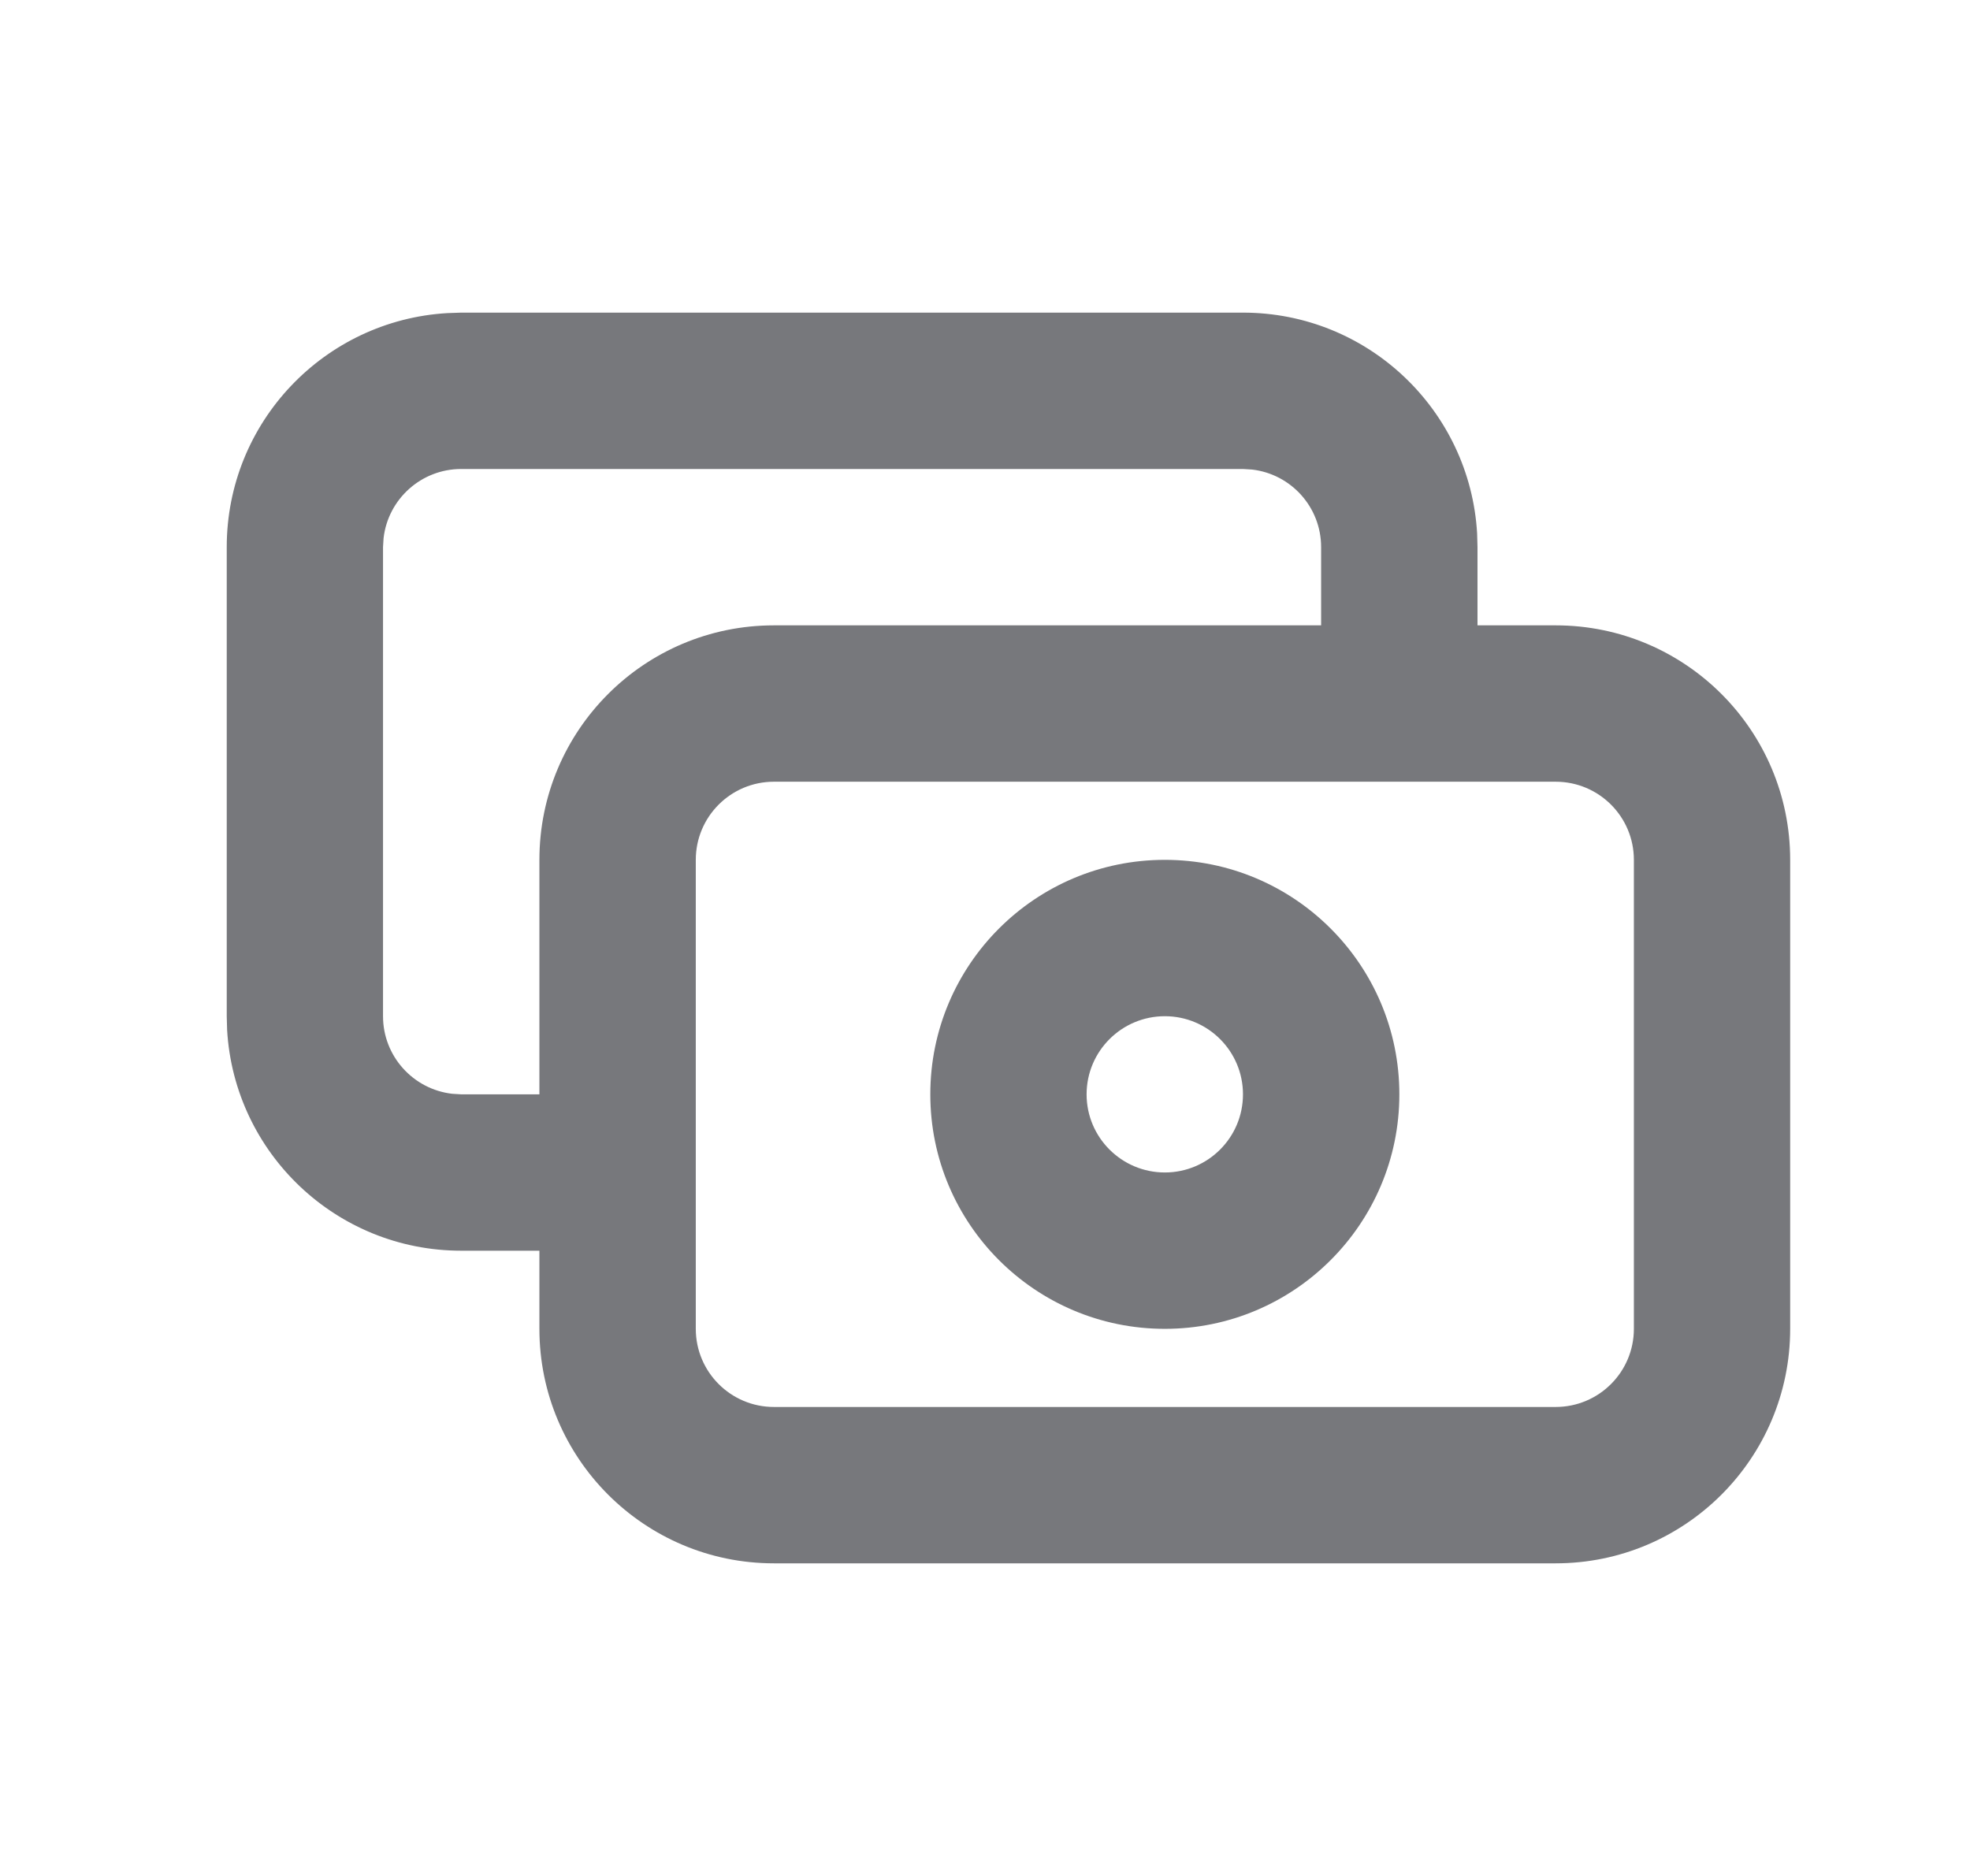 <svg width="21" height="20" viewBox="0 0 21 20" fill="none" xmlns="http://www.w3.org/2000/svg">
<path fill-rule="evenodd" clip-rule="evenodd" d="M15.746 5.687C15.67 4.374 14.582 3.333 13.25 3.333H4.917L4.77 3.338C3.458 3.414 2.417 4.502 2.417 5.833V10.834L2.421 10.98C2.497 12.293 3.585 13.334 4.917 13.334H5.75V14.167C5.75 15.547 6.869 16.667 8.25 16.667H16.583C17.964 16.667 19.083 15.547 19.083 14.167V9.167C19.083 7.786 17.964 6.667 16.583 6.667H15.75V5.833L15.746 5.687ZM14.083 6.667V5.833C14.083 5.406 13.762 5.054 13.347 5.006L13.25 5H4.917C4.489 5 4.137 5.322 4.089 5.736L4.083 5.833V10.834C4.083 11.261 4.405 11.613 4.82 11.661L4.917 11.667H5.75V9.167C5.75 7.786 6.869 6.667 8.25 6.667H14.083ZM7.417 12.5V9.167C7.417 8.707 7.79 8.334 8.25 8.334H14.917H16.583C17.044 8.334 17.417 8.707 17.417 9.167V14.167C17.417 14.627 17.044 15 16.583 15H8.25C7.79 15 7.417 14.627 7.417 14.167V12.5ZM9.917 11.667C9.917 10.286 11.036 9.167 12.417 9.167C13.797 9.167 14.917 10.286 14.917 11.667C14.917 13.047 13.797 14.167 12.417 14.167C11.036 14.167 9.917 13.047 9.917 11.667ZM13.25 11.667C13.25 11.207 12.877 10.834 12.417 10.834C11.957 10.834 11.583 11.207 11.583 11.667C11.583 12.127 11.957 12.5 12.417 12.5C12.877 12.5 13.25 12.127 13.25 11.667Z" fill="#77787C"/>
</svg>
